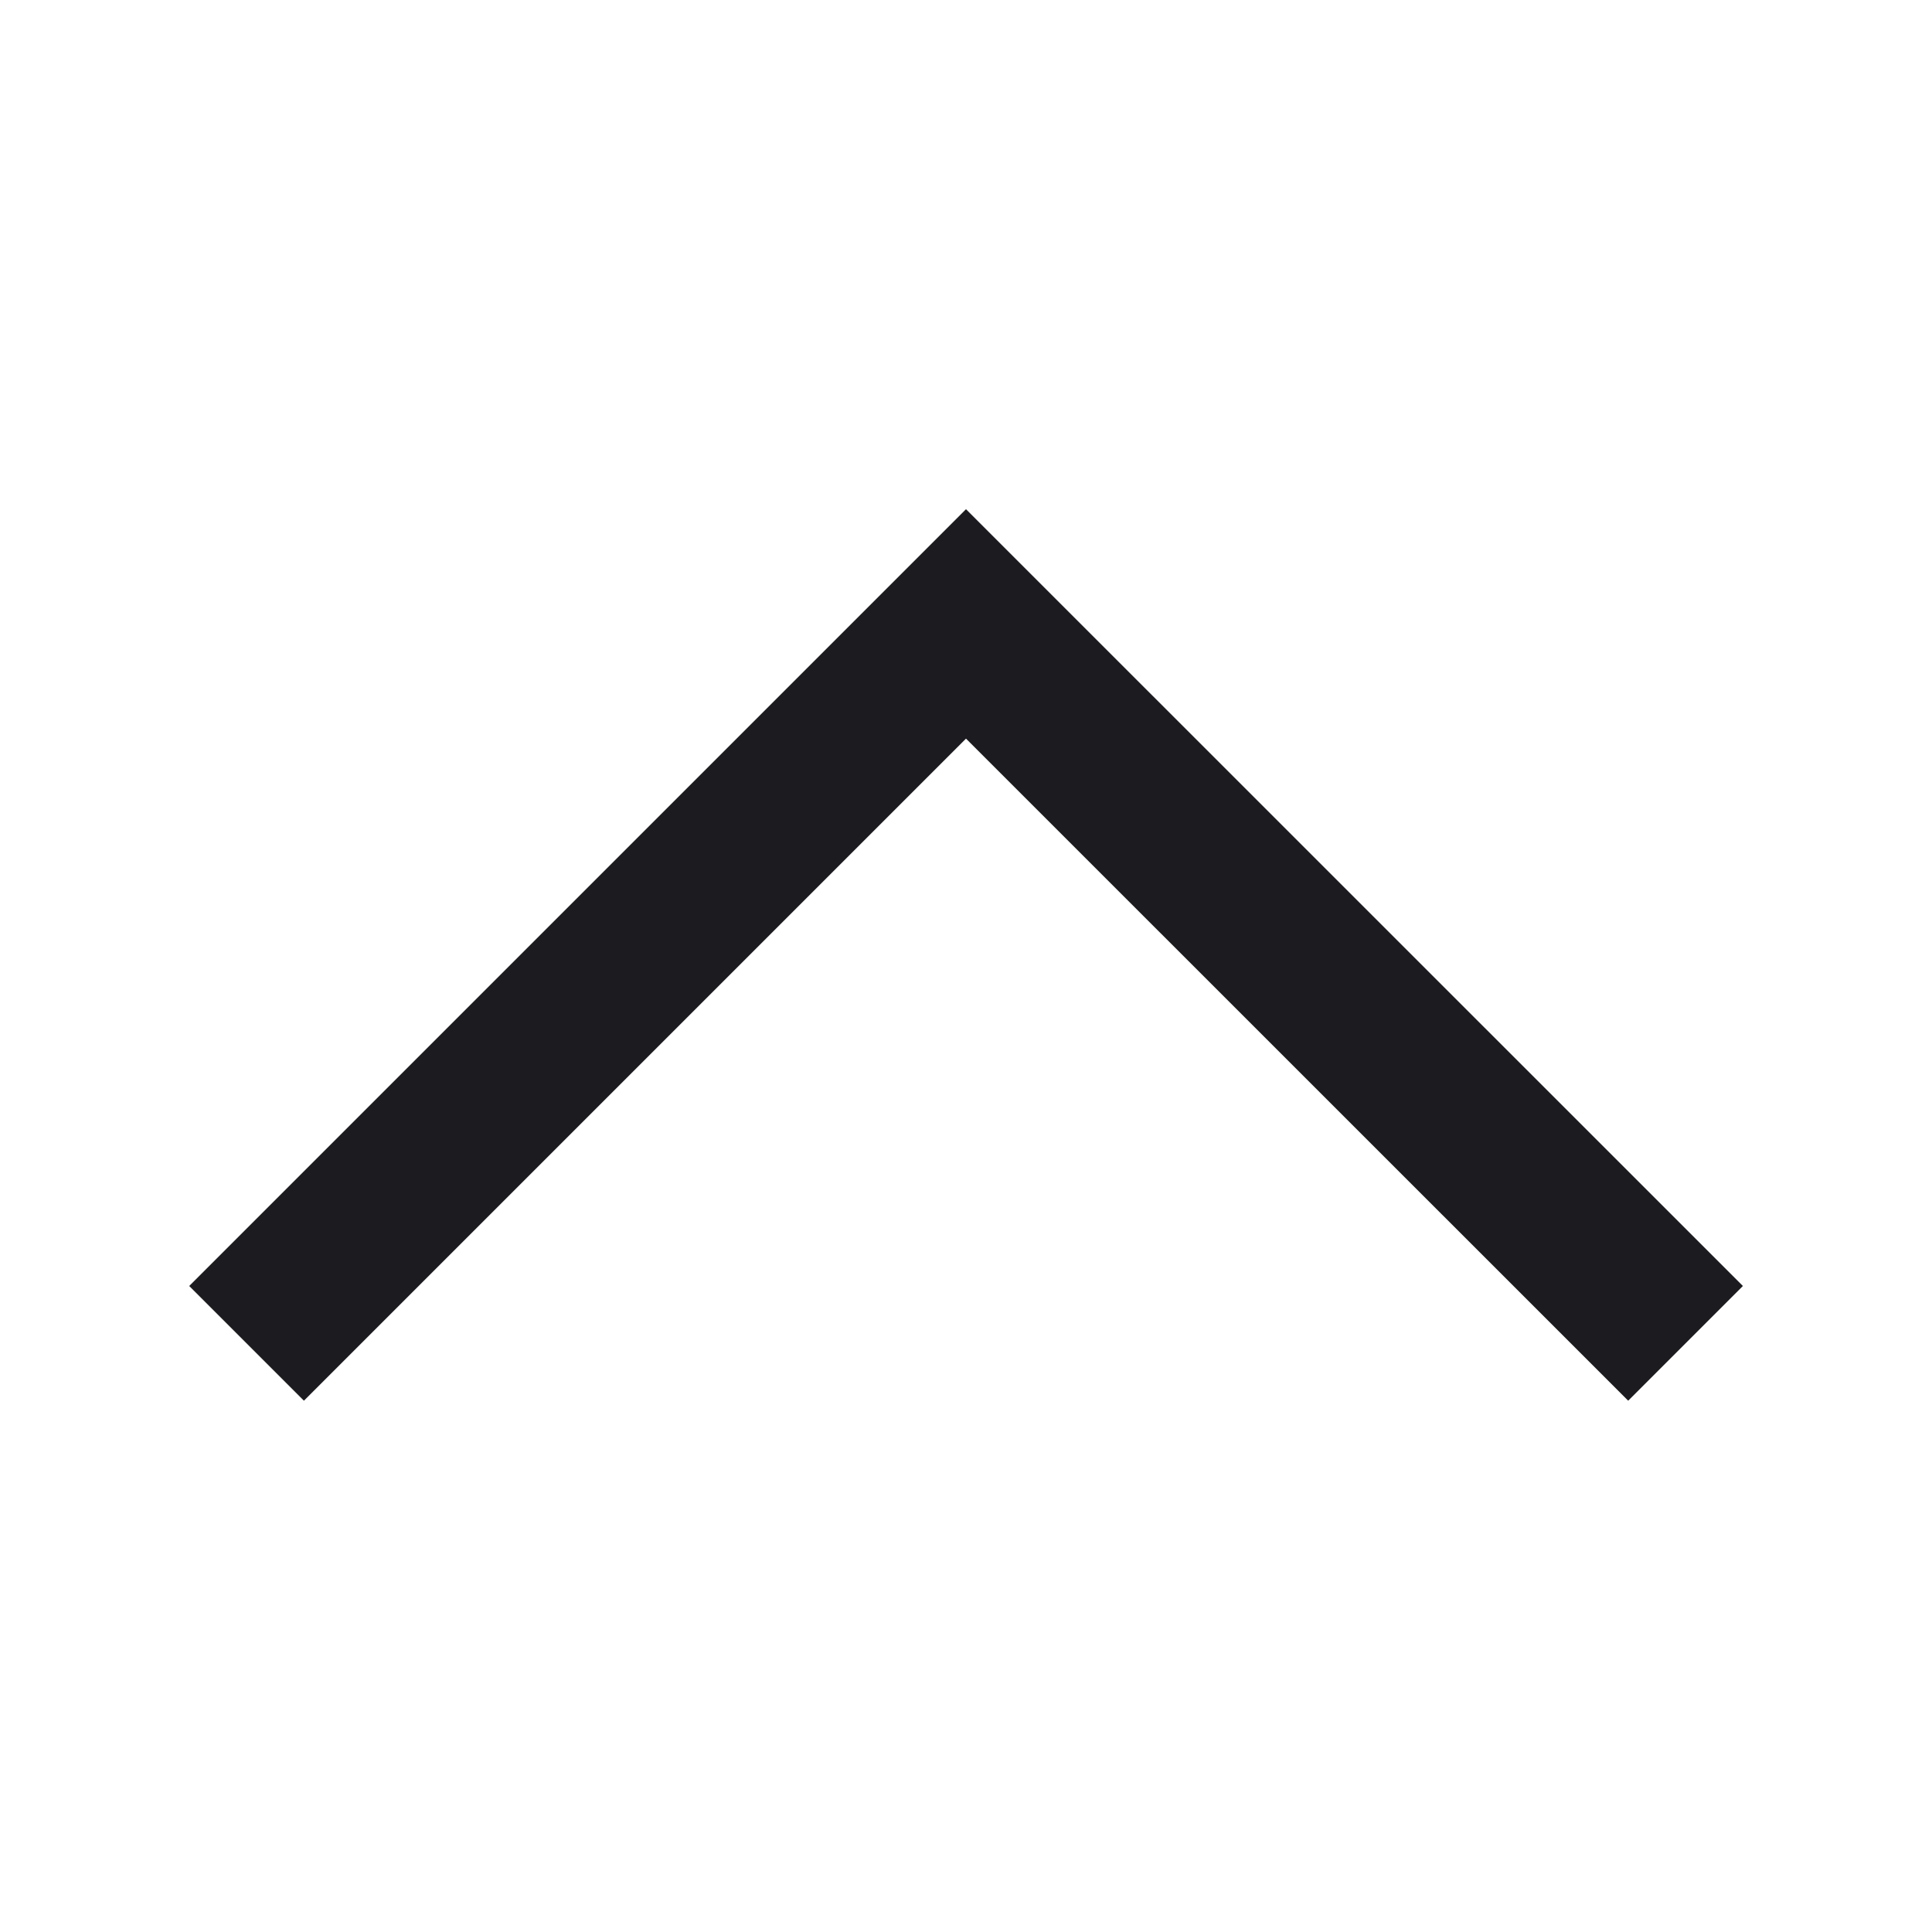 <svg width="16" height="16" viewBox="0 0 16 16" fill="none" xmlns="http://www.w3.org/2000/svg">
<mask id="mask0_46_486" style="mask-type:alpha" maskUnits="userSpaceOnUse" x="0" y="0" width="16" height="16">
<rect y="16" width="16" height="16" transform="rotate(-90 0 16)" fill="#E6E6E6"/>
</mask>
<g mask="url(#mask0_46_486)">
<path d="M14.434 10.65L13.484 11.6L8 6.117L2.517 11.6L1.567 10.65L8 4.217L14.434 10.65Z" fill="#1C1B1F"/>
</g>
</svg>
